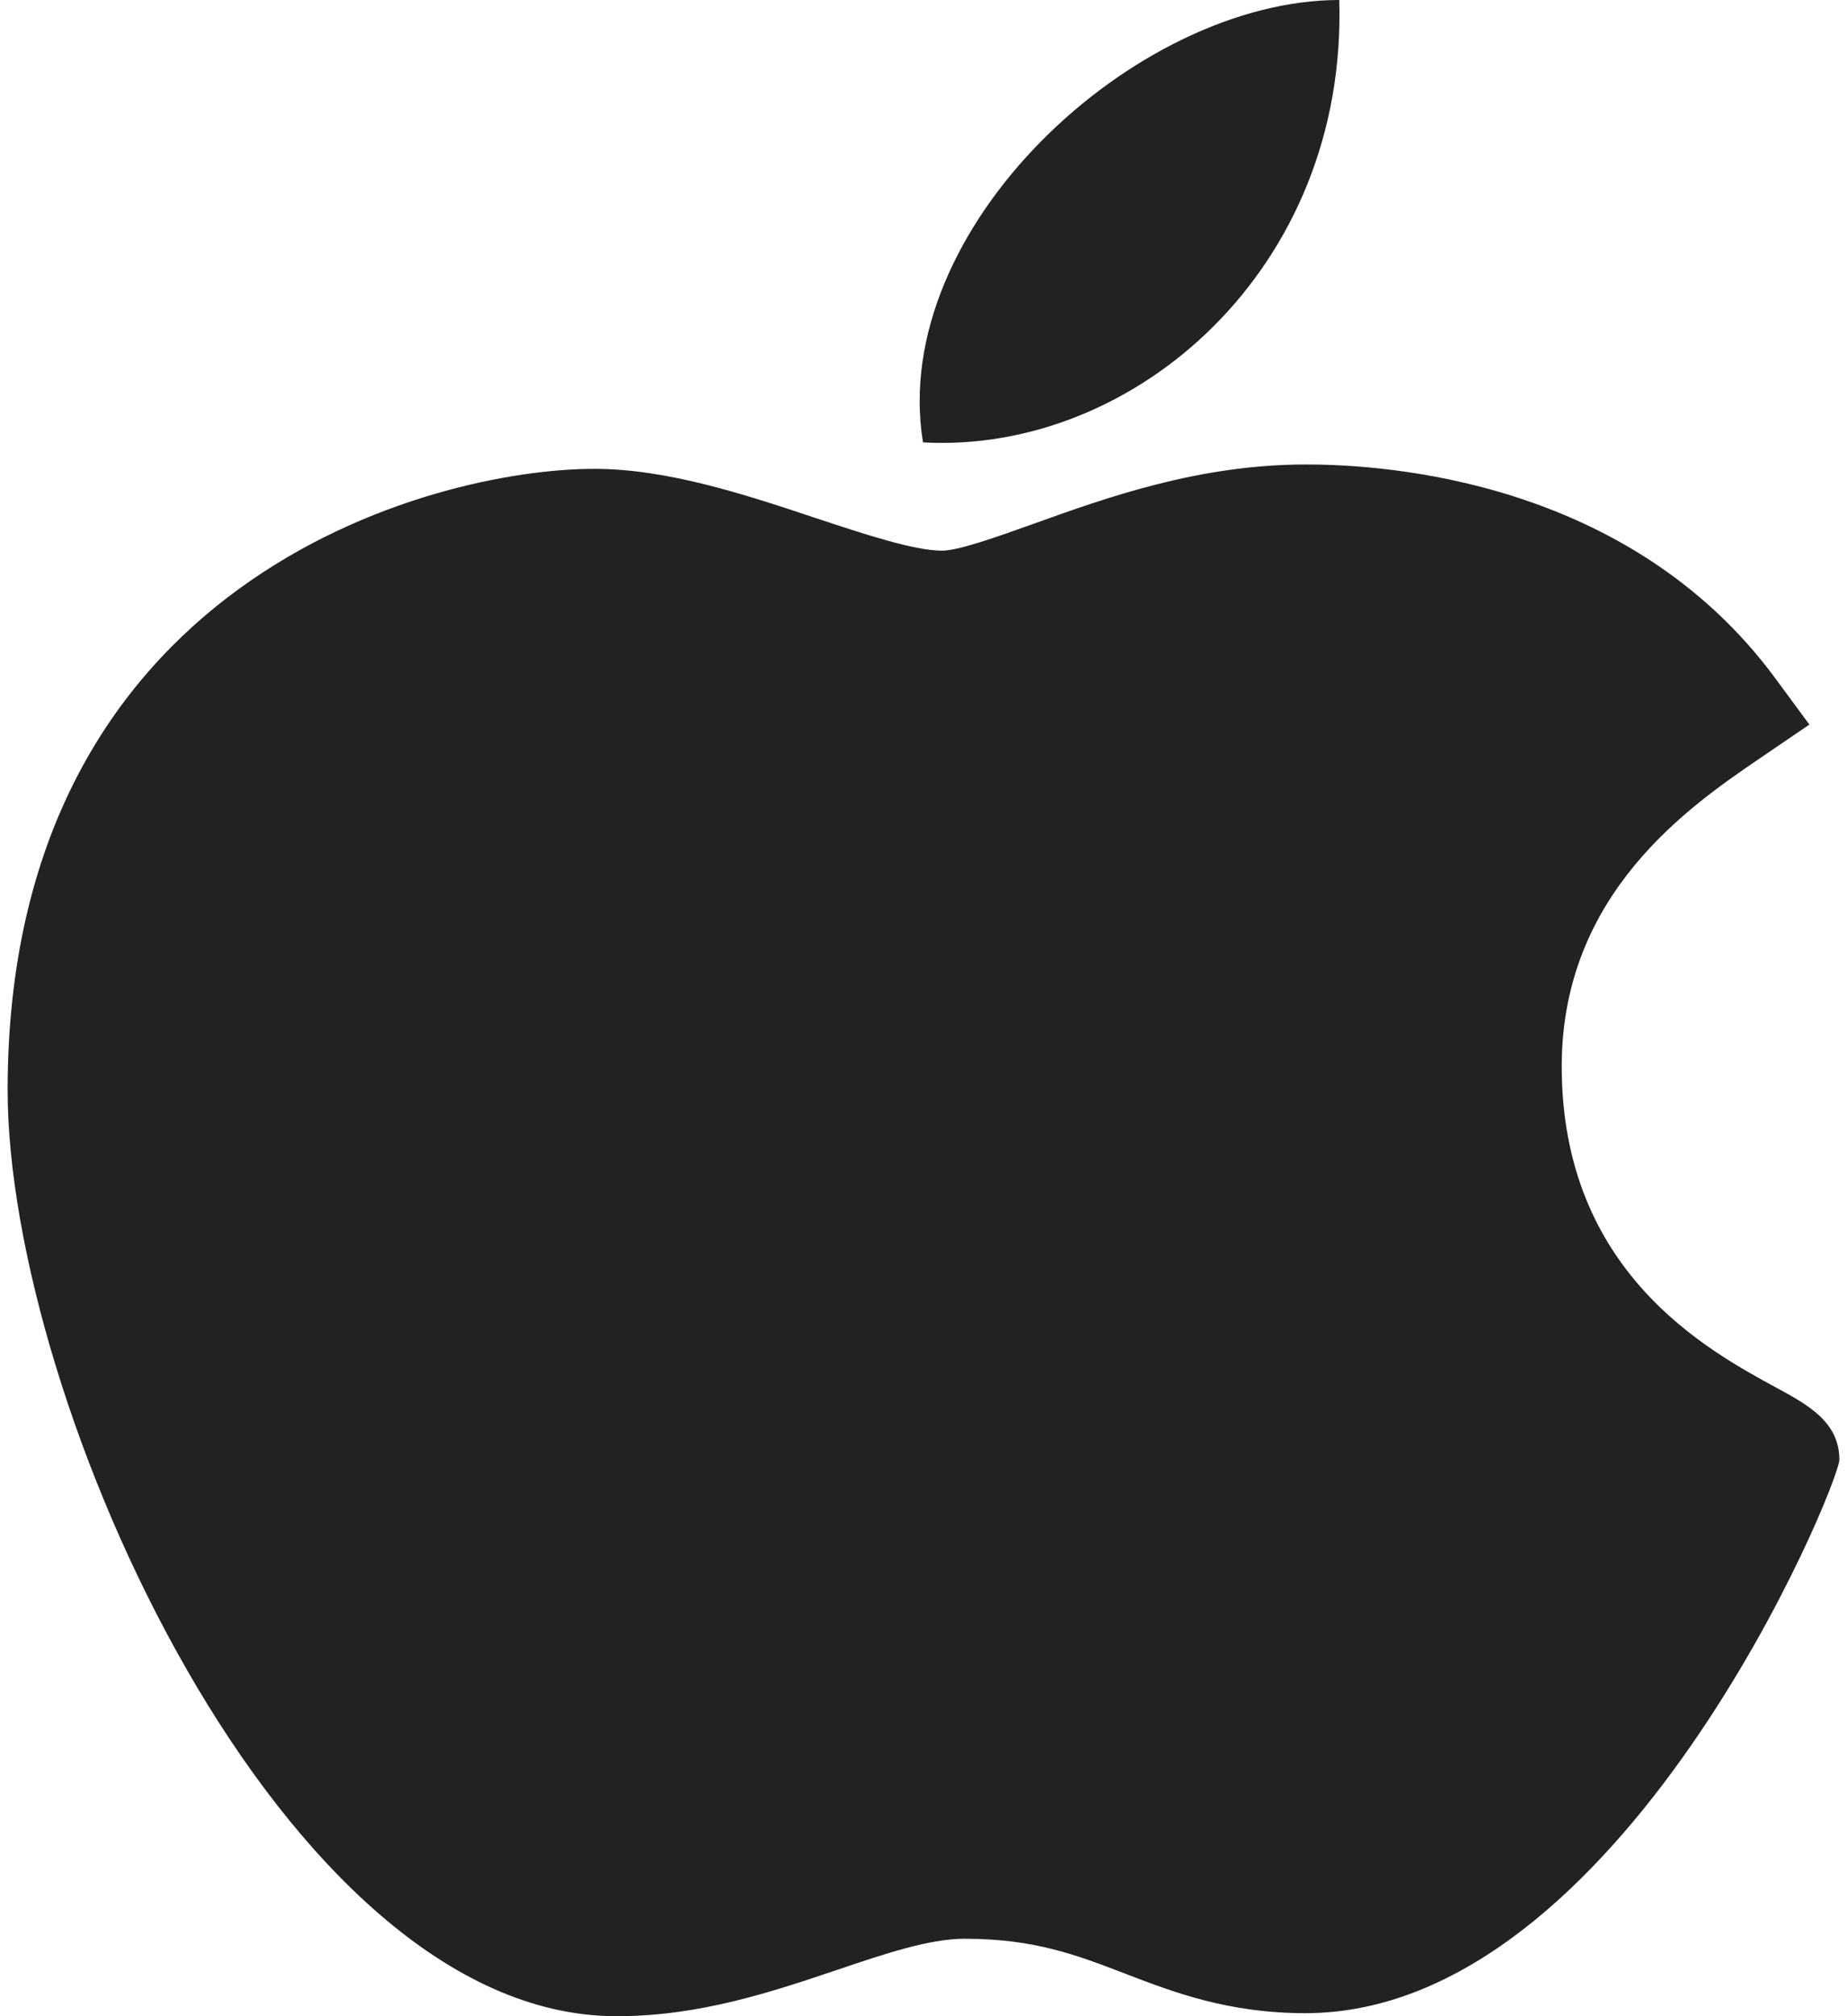 <svg width="22" height="24" viewBox="0 0 22 24" fill="none" xmlns="http://www.w3.org/2000/svg">
<path d="M7.325 24C3.366 23.979 0.091 16.688 0.091 12.975C0.091 6.909 5.134 5.581 7.078 5.581C7.954 5.581 8.889 5.891 9.714 6.166C10.291 6.357 10.888 6.555 11.22 6.555C11.418 6.555 11.886 6.387 12.3 6.239C13.181 5.923 14.277 5.529 15.554 5.529C15.557 5.529 15.56 5.529 15.562 5.529C16.516 5.529 19.407 5.718 21.145 8.073L21.552 8.625L20.966 9.024C20.129 9.594 18.602 10.634 18.602 12.693C18.602 15.132 20.331 16.07 21.163 16.521C21.529 16.72 21.909 16.925 21.909 17.375C21.909 17.668 19.315 23.964 15.549 23.964C14.627 23.964 13.976 23.714 13.401 23.493C12.82 23.27 12.318 23.078 11.49 23.078C11.07 23.078 10.538 23.257 9.976 23.447C9.207 23.706 8.338 24 7.35 24H7.325Z" fill="#222222"/>
<path d="M15.952 0C16.05 3.191 13.52 5.405 10.994 5.266C10.578 2.719 13.52 0 15.952 0Z" fill="#222222"/>
</svg>
